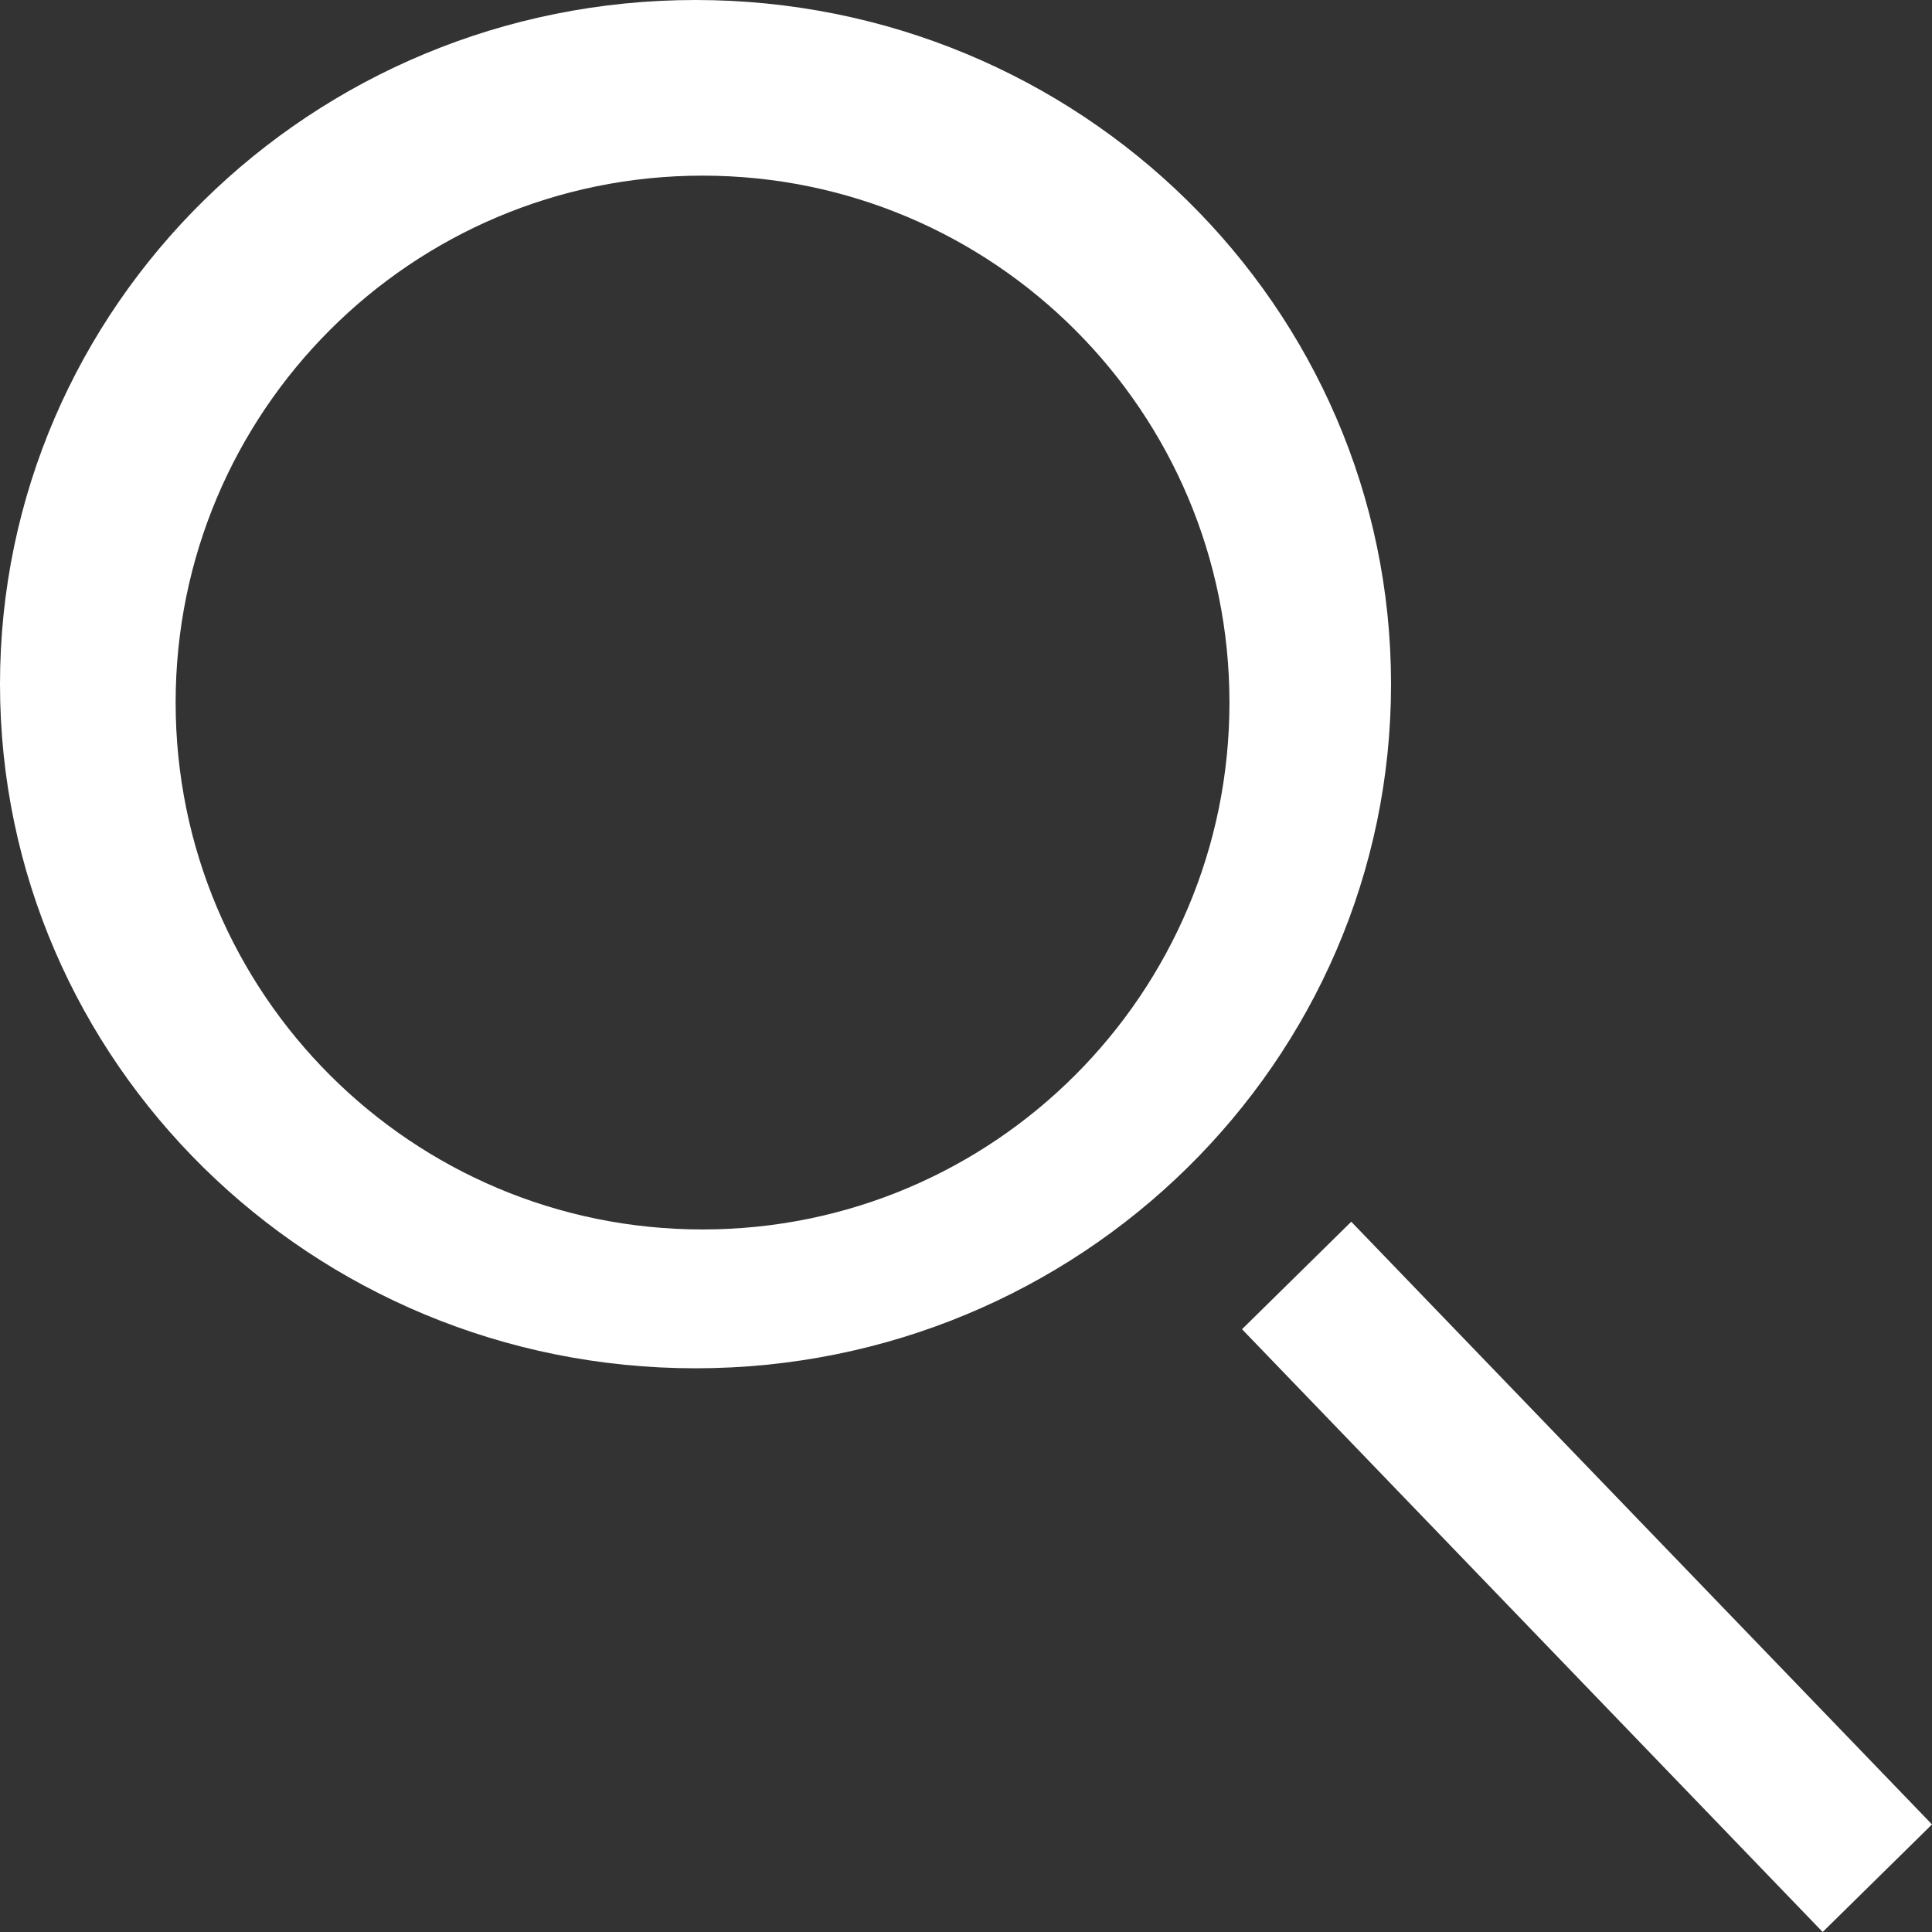 <svg width="22" height="22" viewBox="0 0 22 22" fill="none" xmlns="http://www.w3.org/2000/svg">
<rect x="0" y="0" width="22" height="22" fill="#333333" stroke="none"/>
<path fill-rule="evenodd" clip-rule="evenodd" d="M15.84 7.791C15.84 3.49 12.292 0 7.92 0C3.548 0 0 3.49 0 7.791C0 12.091 3.548 15.581 7.92 15.581C12.292 15.581 15.84 12.091 15.84 7.791ZM22 20.775L15.387 13.912L14.143 15.136L20.755 22L22 20.775ZM8 14C11.314 14 14 11.314 14 8C14 4.686 11.314 2 8 2C4.686 2 2 4.686 2 8C2 11.314 4.686 14 8 14Z" fill="white"/>
</svg>
